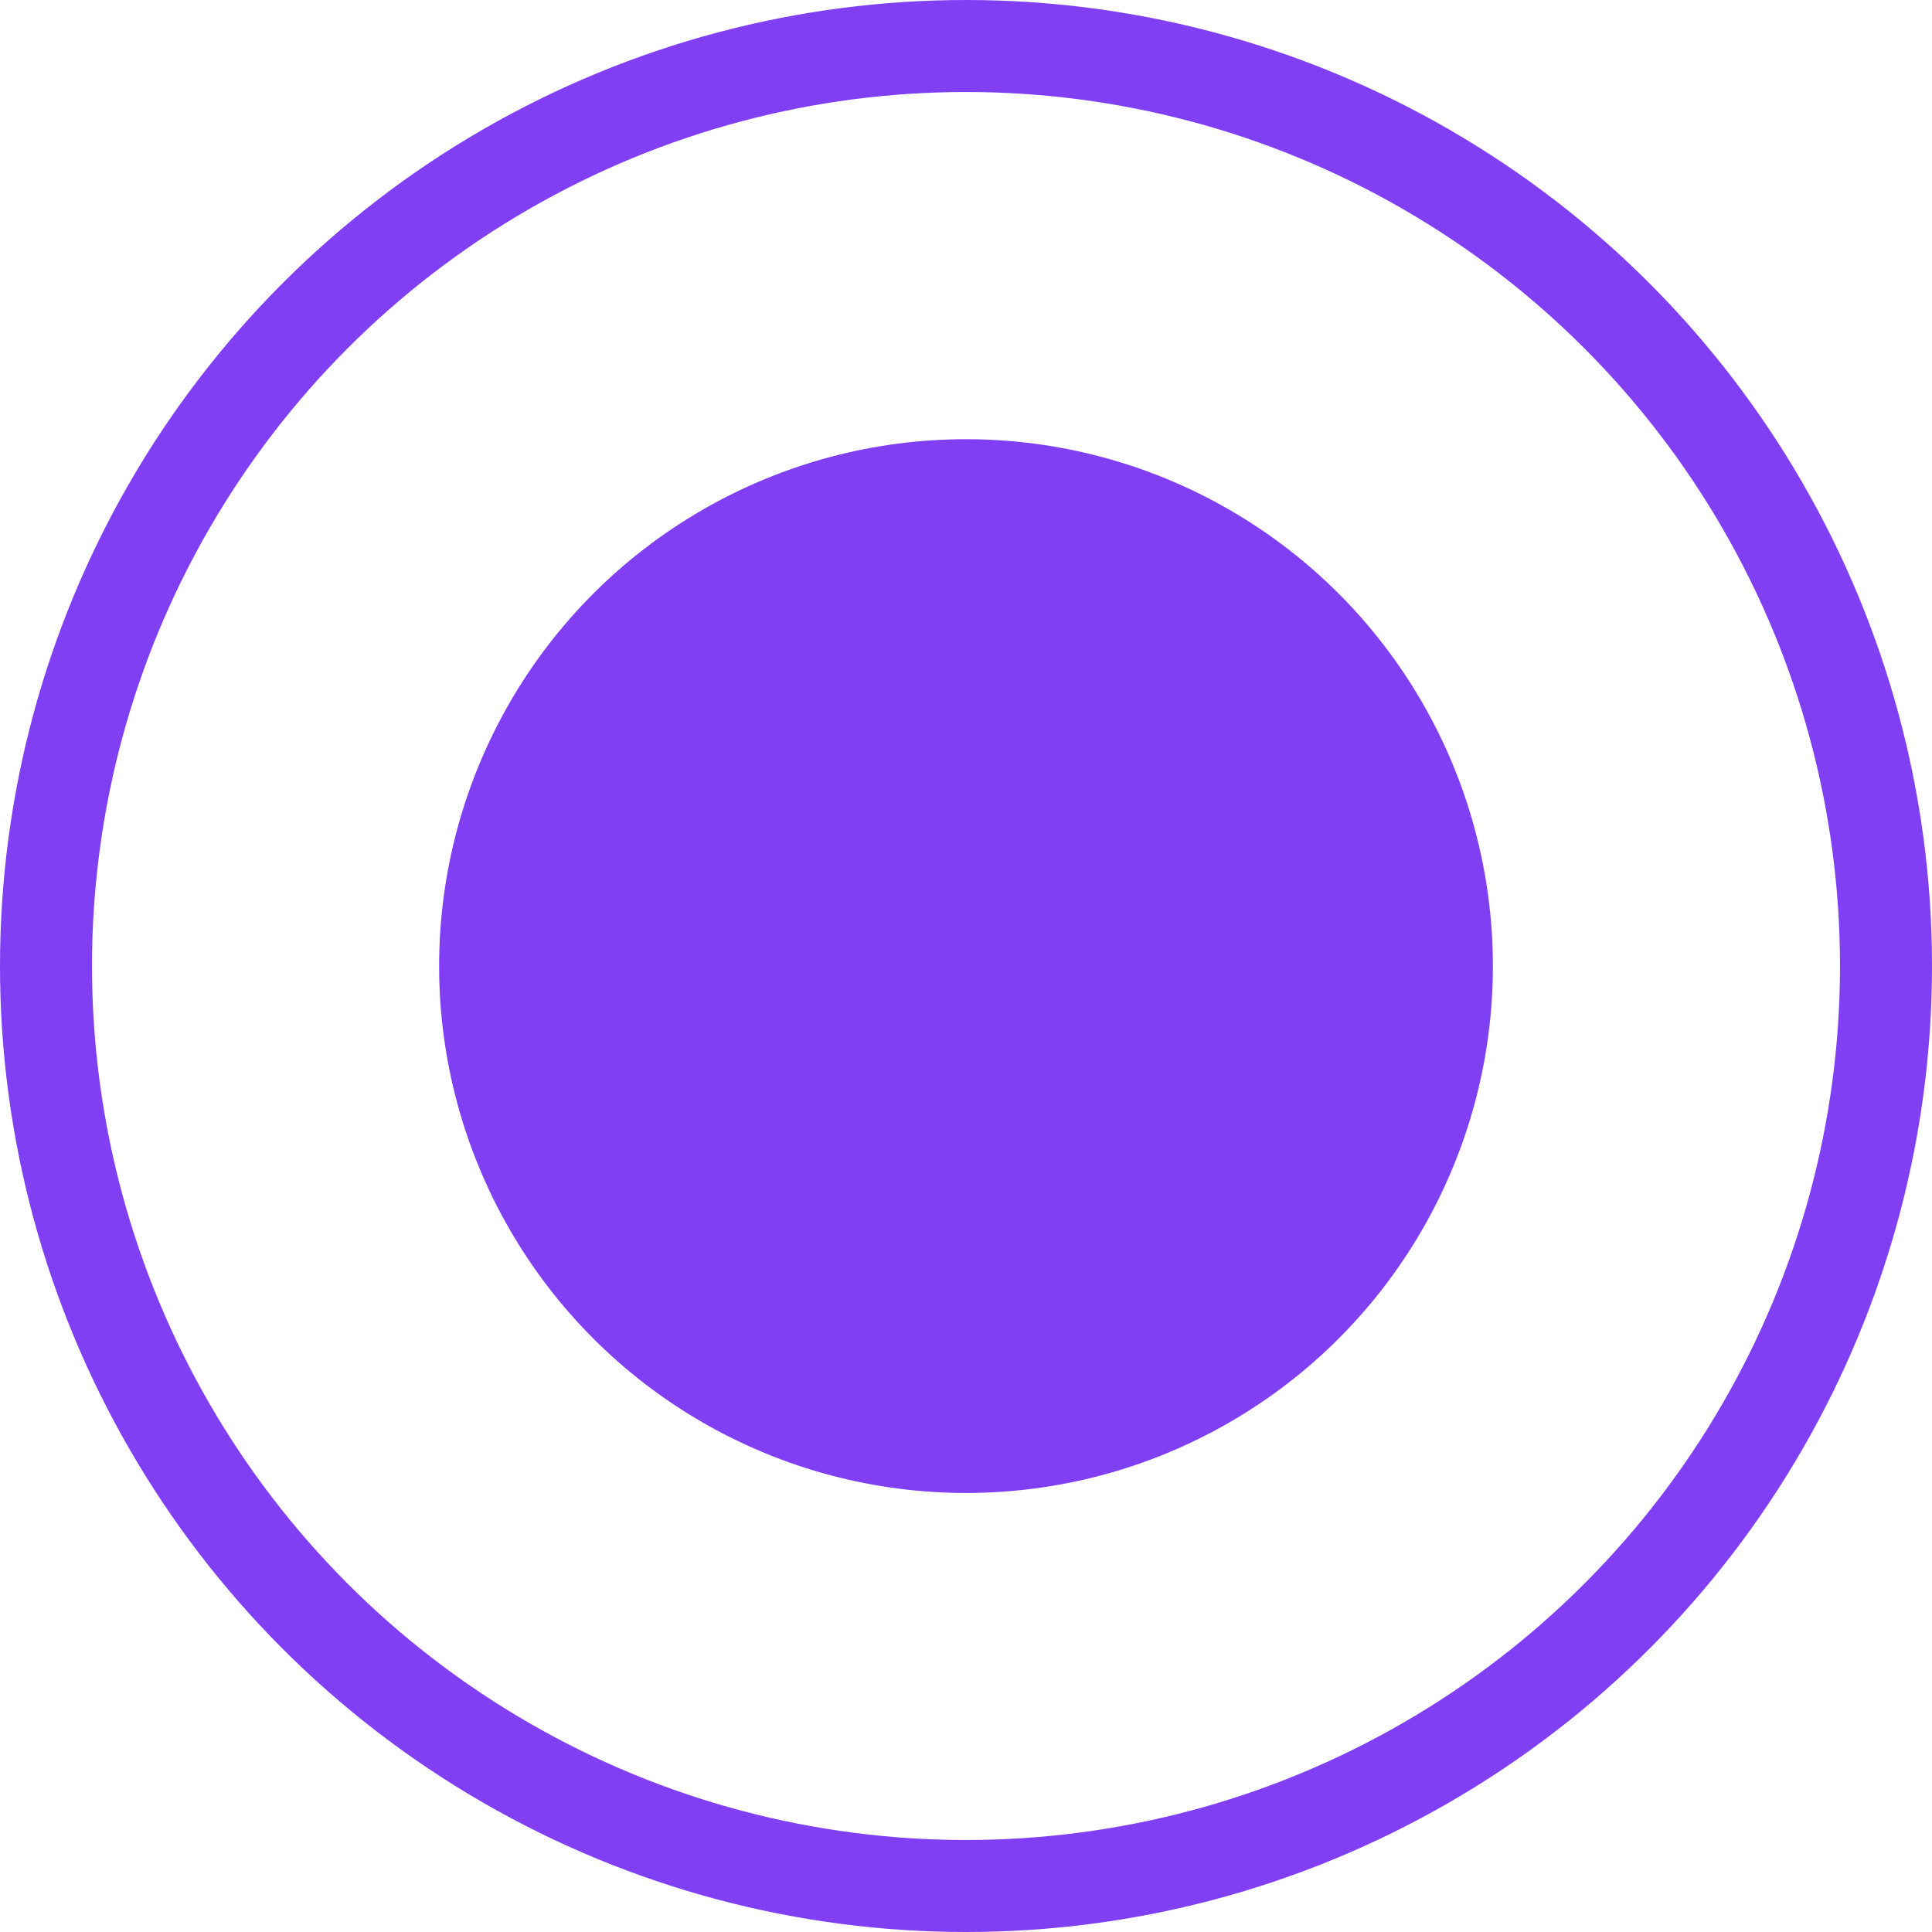 <svg width="21" height="21" viewBox="0 0 21 21" fill="none" xmlns="http://www.w3.org/2000/svg">
<circle cx="10.5" cy="10.501" r="5.727" fill="#813FF4"/>
<circle cx="10.5" cy="10.5" r="10" stroke="#813FF4"/>
</svg>
